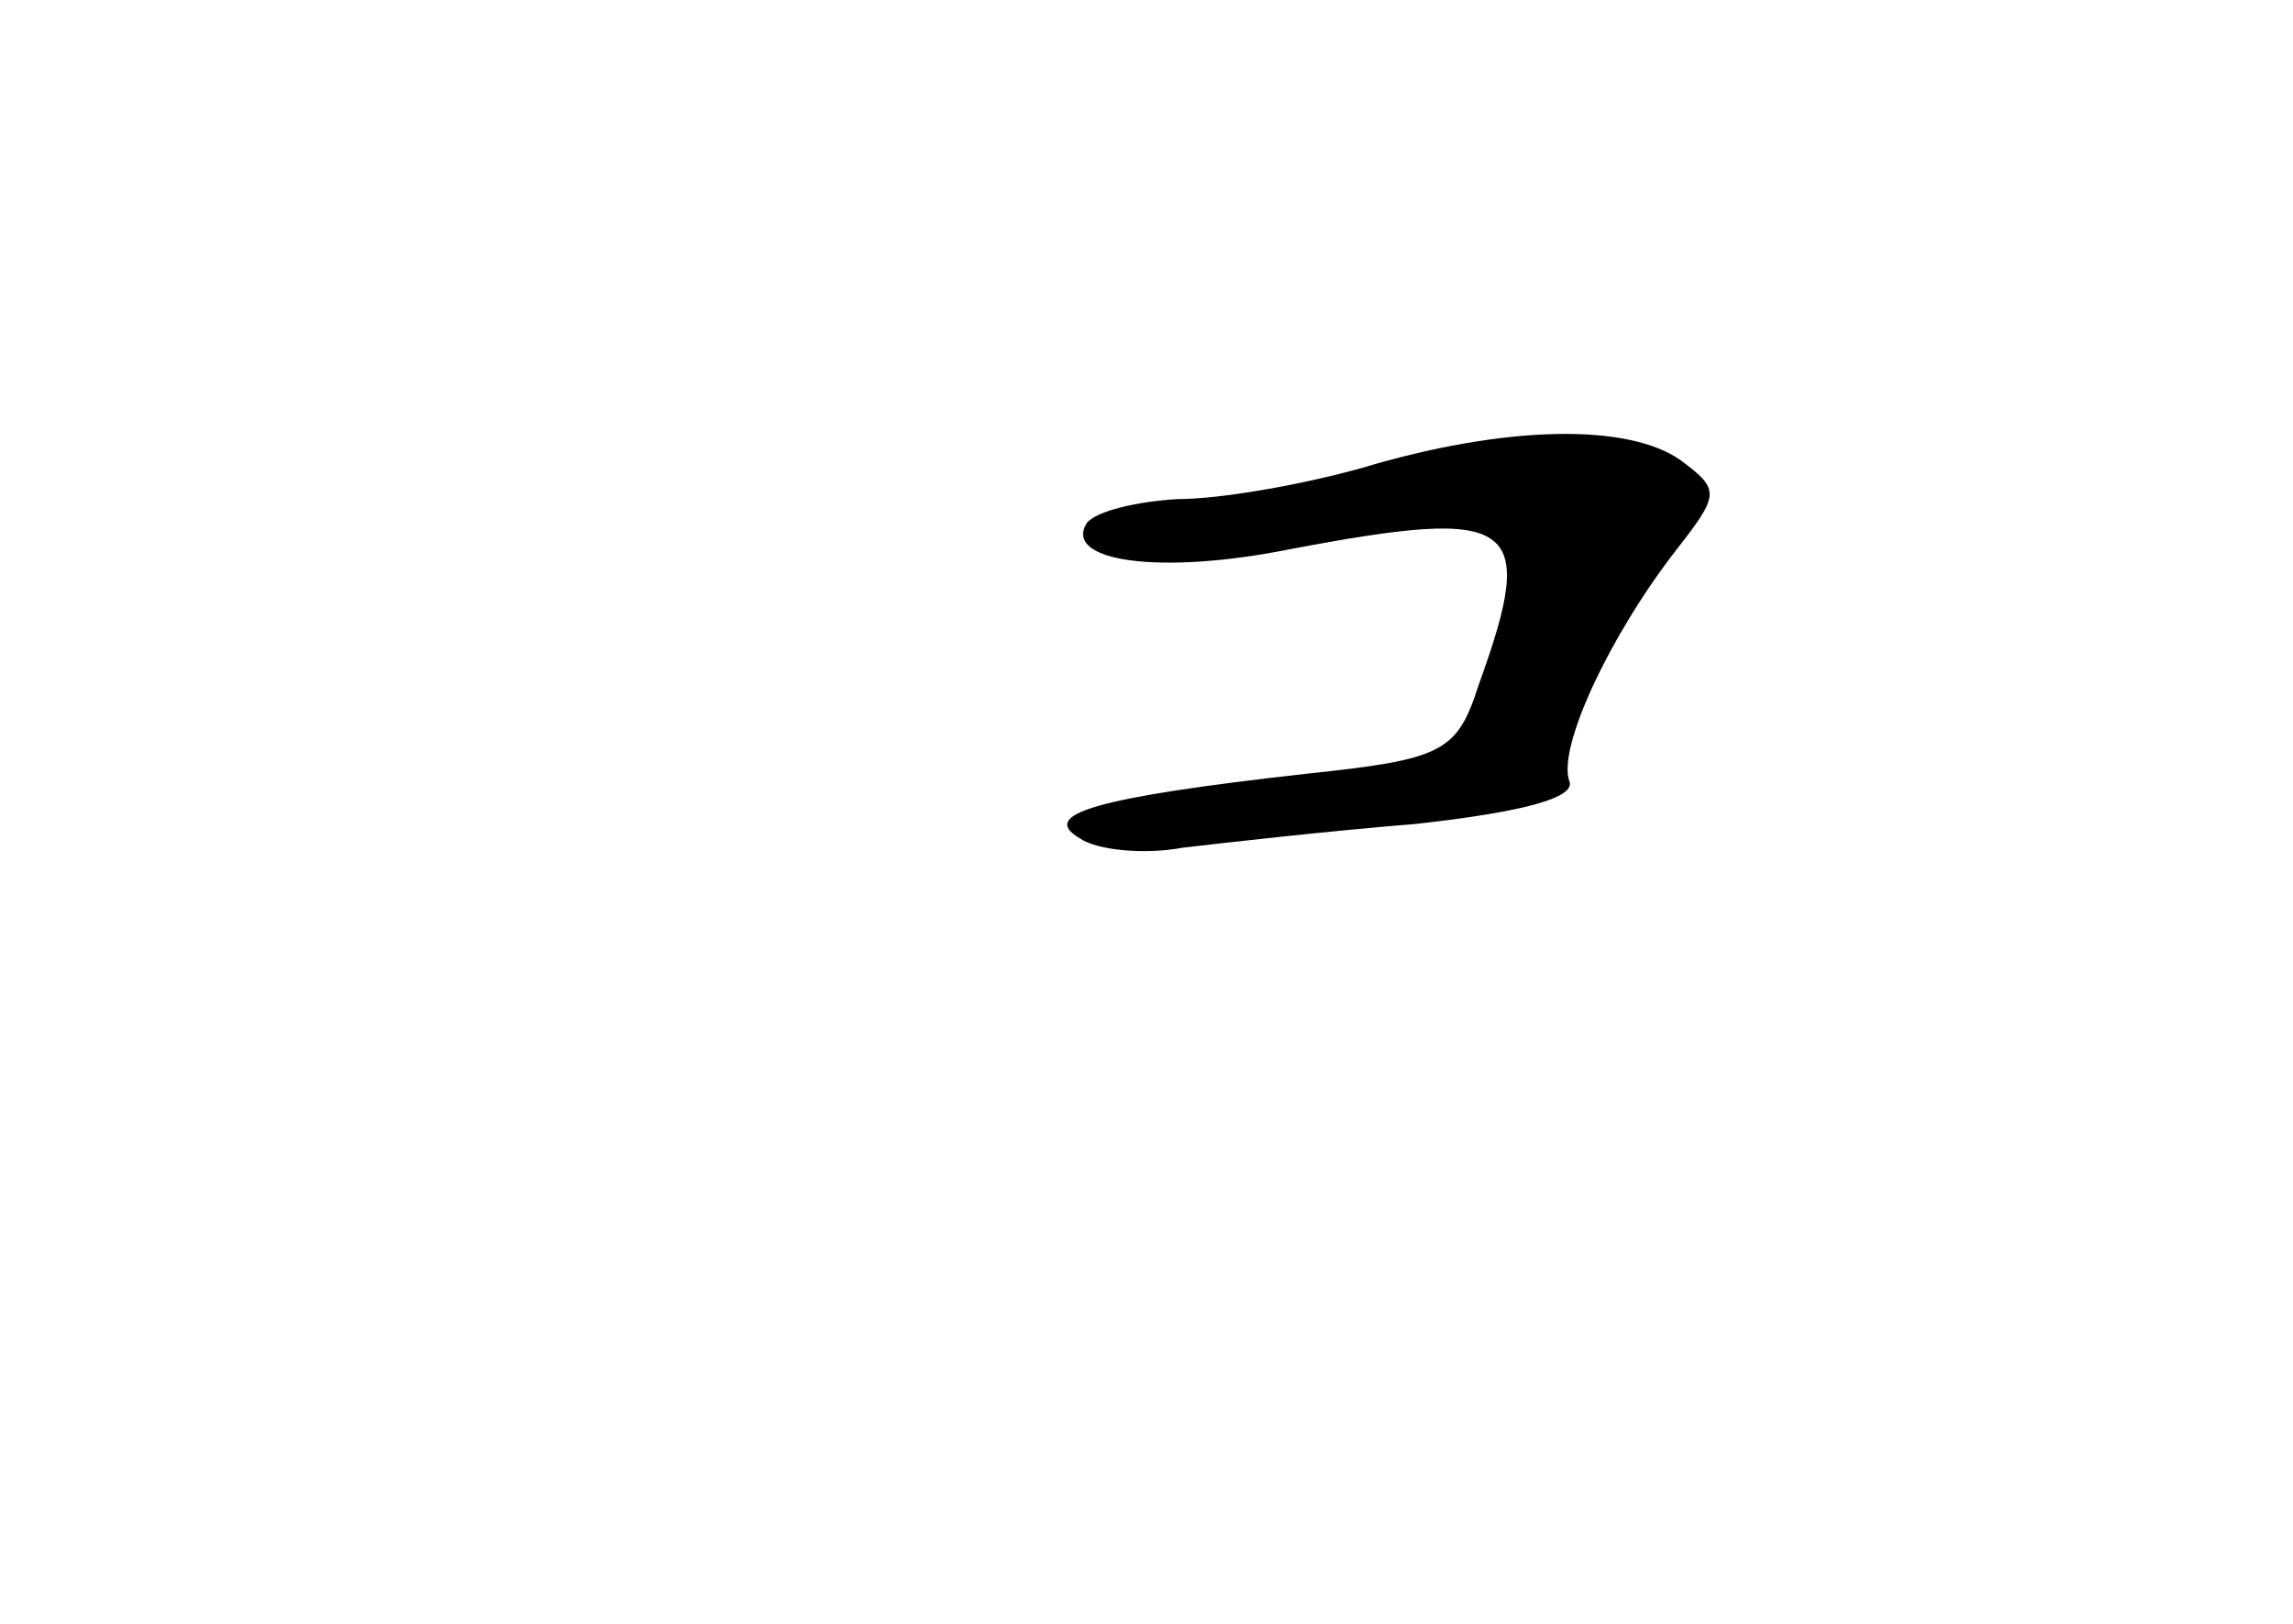 <?xml version="1.0" standalone="no"?>
<!DOCTYPE svg PUBLIC "-//W3C//DTD SVG 20010904//EN"
 "http://www.w3.org/TR/2001/REC-SVG-20010904/DTD/svg10.dtd">
<svg version="1.0" xmlns="http://www.w3.org/2000/svg"
 width="96pt" height="68pt" viewBox="0 0 96 68"
 preserveAspectRatio="xMidYMid meet">
<g transform="translate(0,68) scale(0.1,-0.1)"
fill="#000000" stroke="none">
<path d="M570 484 c-25 -7 -59 -13 -77 -13 -17 -1 -34 -5 -38 -10 -10 -16 30
-22 85 -11 95 18 104 12 79 -57 -9 -28 -15 -31 -72 -37 -89 -10 -112 -17 -95
-27 7 -5 27 -7 43 -4 17 2 61 7 98 10 45 5 67 11 64 18 -5 14 17 61 45 97 18
23 18 25 2 37 -22 16 -74 15 -134 -3z"/>
</g>
</svg>
